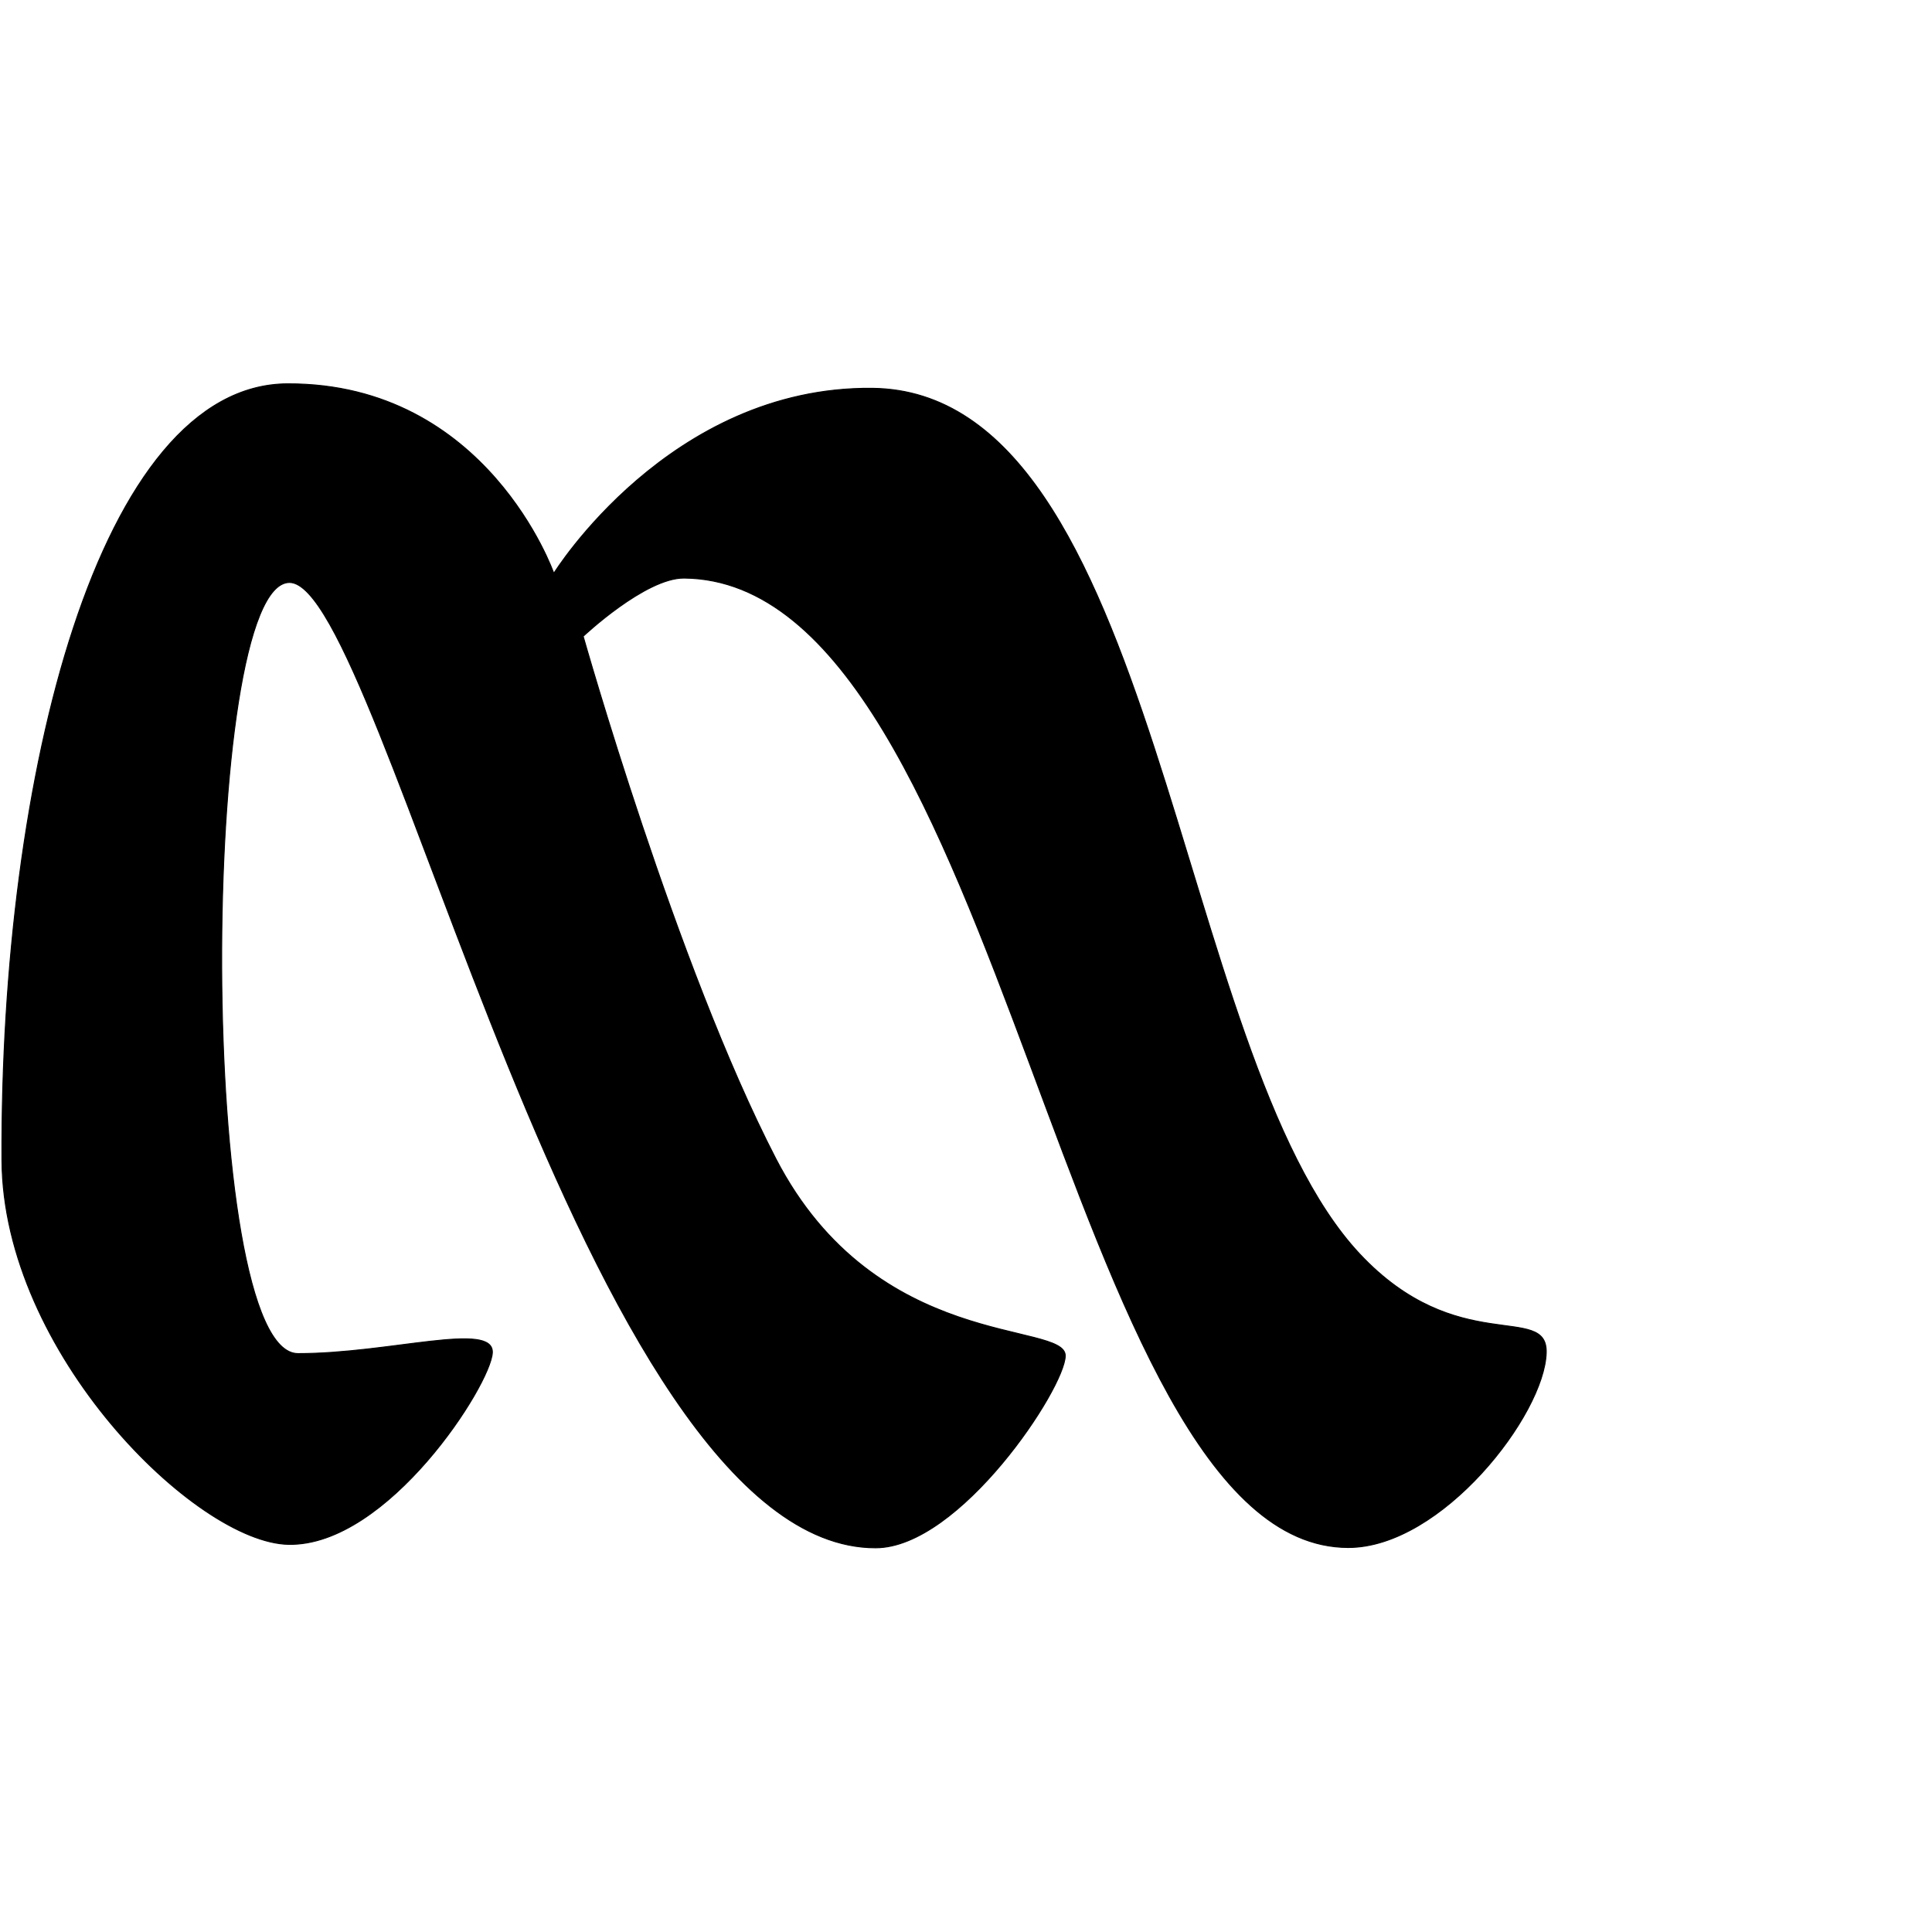 <?xml version="1.0" encoding="UTF-8" standalone="no"?>
<!DOCTYPE svg PUBLIC "-//W3C//DTD SVG 1.1//EN" "http://www.w3.org/Graphics/SVG/1.1/DTD/svg11.dtd">
<svg width="100%" height="100%" viewBox="0 0 2048 2048" version="1.1" xmlns="http://www.w3.org/2000/svg" xmlns:xlink="http://www.w3.org/1999/xlink" xml:space="preserve" xmlns:serif="http://www.serif.com/" style="fill-rule:evenodd;clip-rule:evenodd;stroke-linecap:round;stroke-linejoin:round;stroke-miterlimit:1.5;">
    <g id="レイヤー5">
        <path d="M1639.08,1433.85C1640.47,1380.52 1544.75,1439.67 1441.3,1329.19C1243.31,1117.73 1230.54,414.465 924.343,411.604C709.69,409.598 587.065,607.763 587.065,607.763C587.065,607.763 516.761,406.192 304.89,406.857C105.29,407.484 0.199,820.81 2.057,1229.74C2.984,1433.63 207.775,1635.24 305.786,1637.1C411.209,1639.1 520.243,1467.64 521.918,1433.93C523.593,1400.22 413.135,1434.94 315.836,1434.86C208.223,1434.78 210.77,616.011 307.104,617.436C406.402,618.904 617.983,1641.2 928.224,1640.74C1017.5,1640.61 1128.92,1471.29 1129.22,1437.21C1129.56,1400.15 928.585,1433.55 822.405,1228.26C716.857,1024.19 618.201,674.519 618.201,674.519C618.201,674.519 684.08,612.369 725.277,612.781C1065.44,616.176 1127.03,1639.8 1429.01,1640.42C1528.2,1640.62 1637.37,1499.42 1639.08,1433.85Z" style="stroke:black;stroke-width:1px;"/>
    </g>
</svg>
